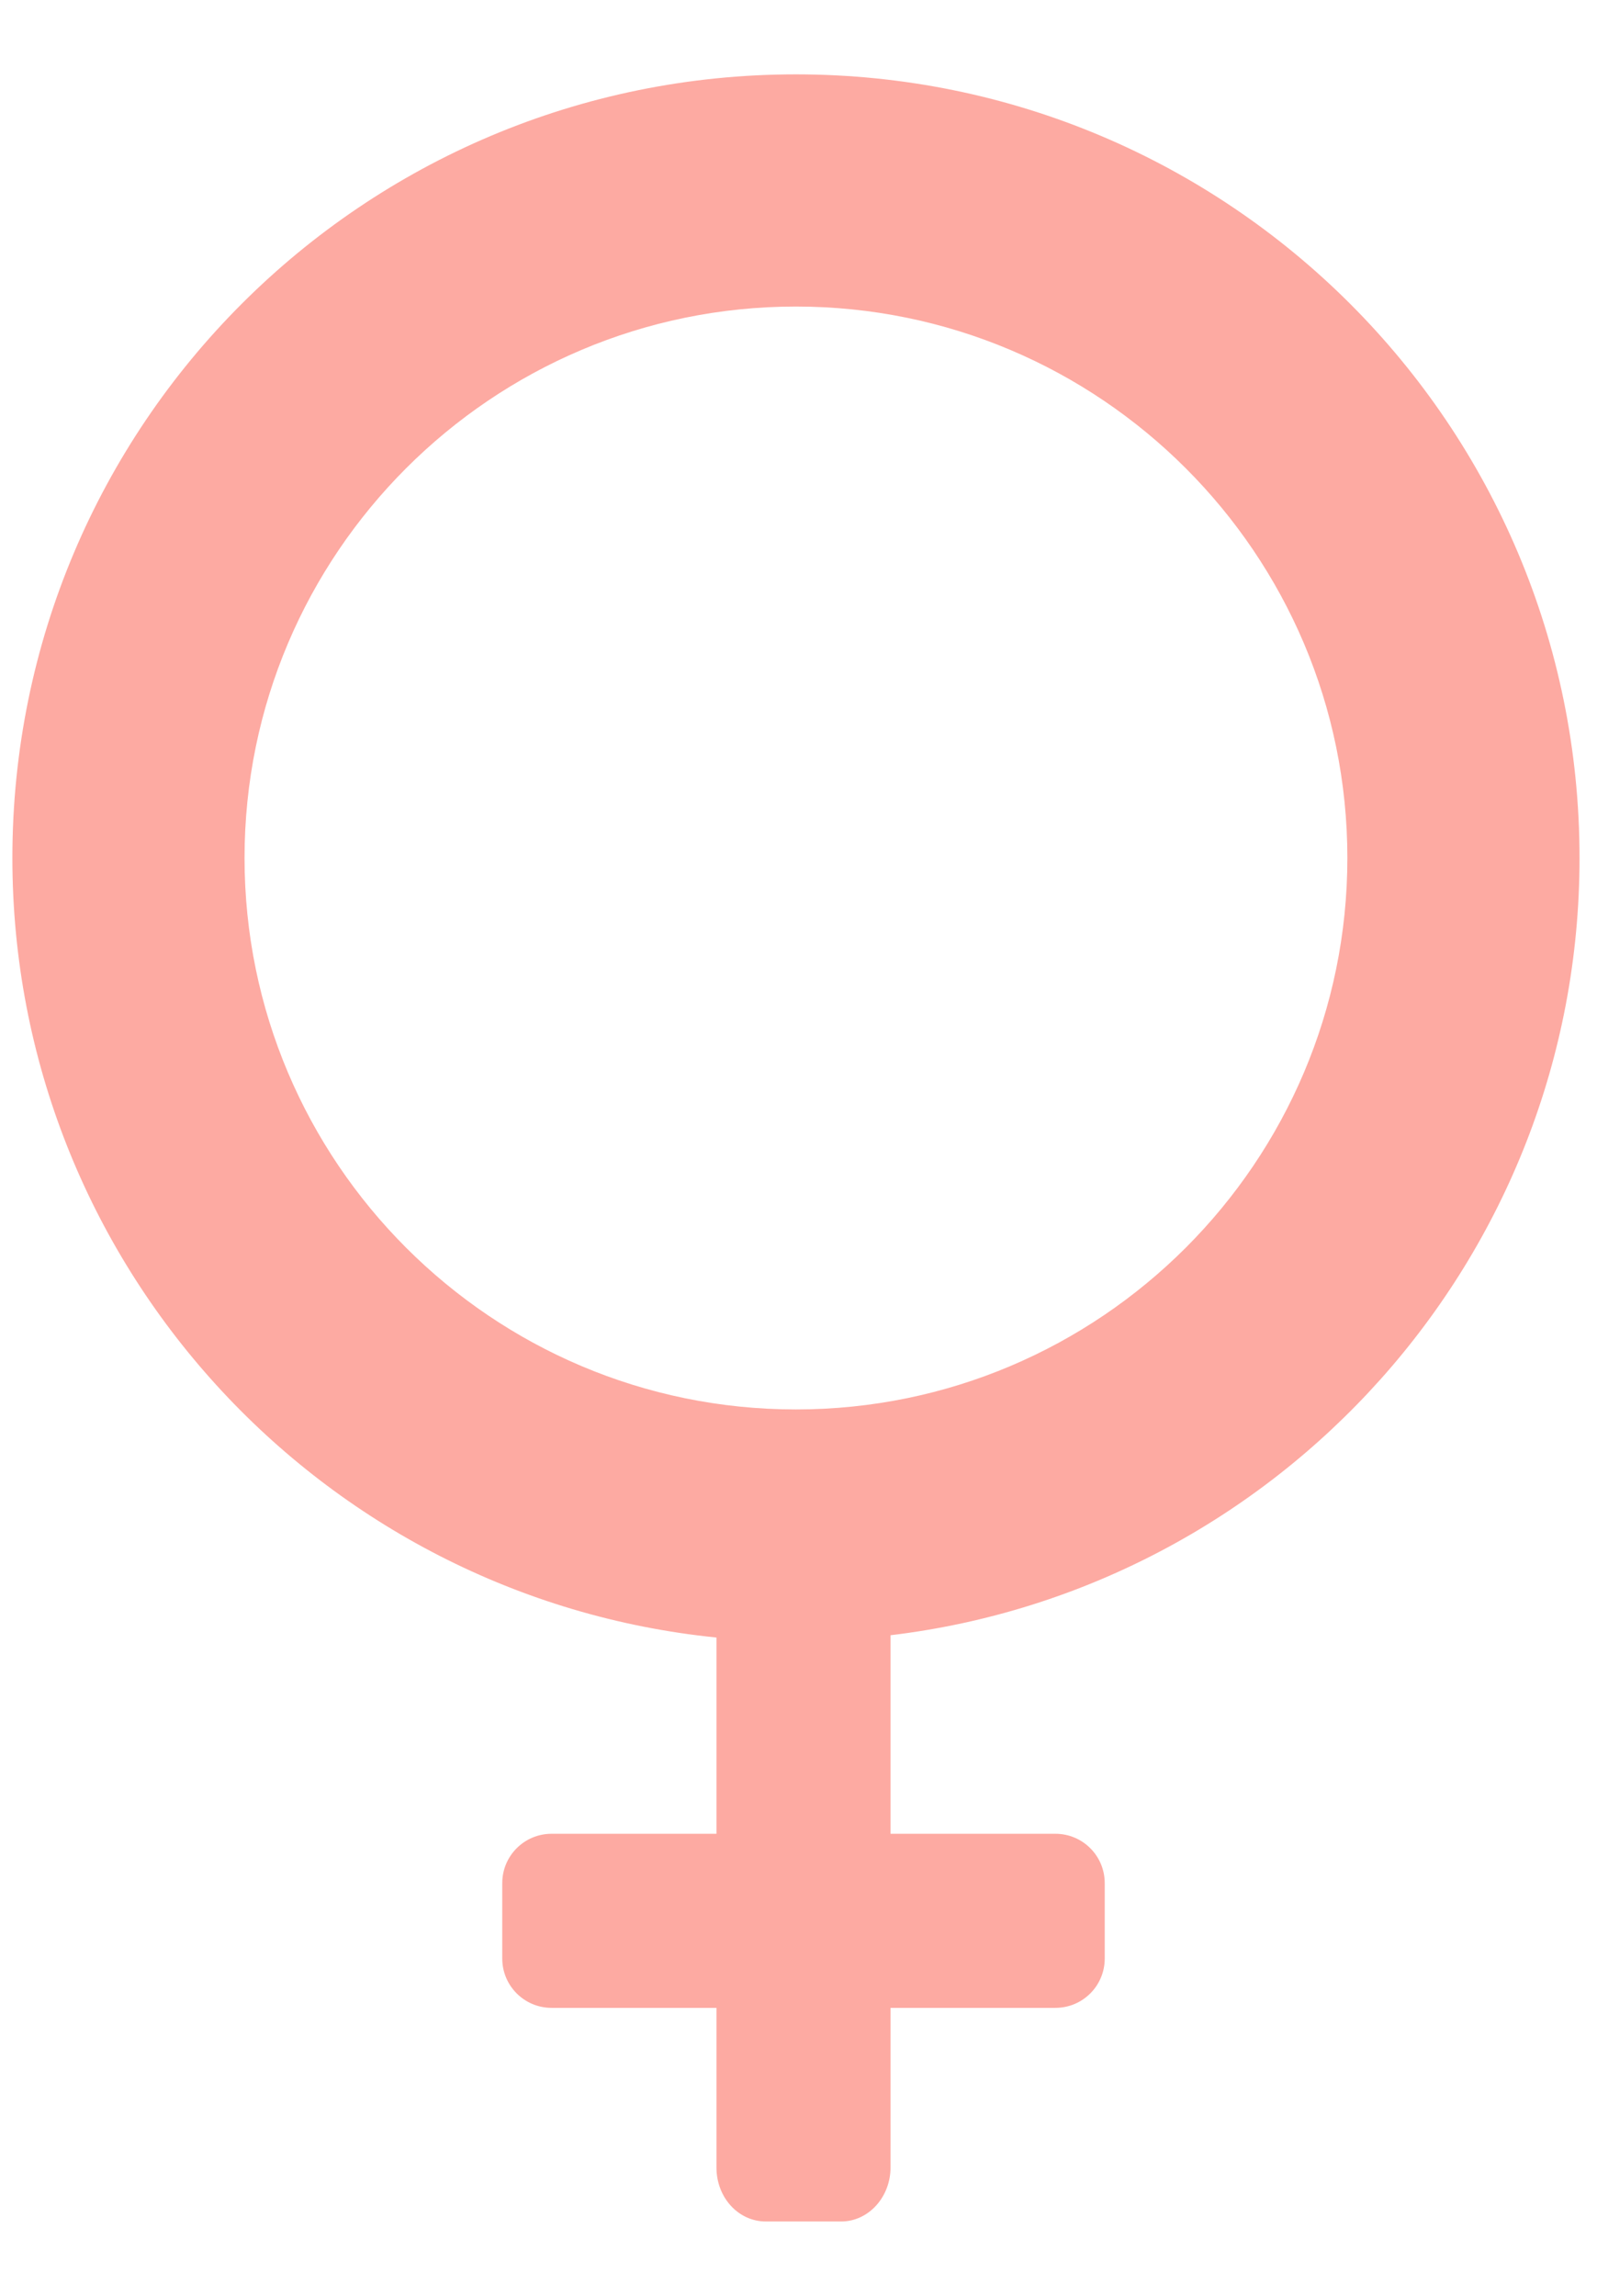 <svg width="16" height="23" viewBox="0 0 16 23" fill="none" xmlns="http://www.w3.org/2000/svg">
<path d="M15.825 8.595C15.825 4.257 12.312 0.745 7.974 0.745C3.636 0.745 0.124 4.257 0.124 8.595C0.124 12.66 3.218 16.004 7.178 16.405V18.371H5.526C5.253 18.371 5.032 18.592 5.032 18.865V19.621C5.032 19.894 5.253 20.115 5.526 20.115H7.178V21.714C7.178 22.017 7.399 22.255 7.672 22.255H8.428C8.701 22.255 8.922 22.011 8.922 21.714V20.115H10.574C10.847 20.115 11.068 19.894 11.068 19.621V18.865C11.068 18.592 10.847 18.371 10.574 18.371H8.922L8.922 16.382C12.807 15.917 15.825 12.608 15.825 8.595ZM2.45 8.595C2.45 5.548 4.927 3.071 7.974 3.071C11.021 3.071 13.499 5.548 13.499 8.595C13.499 11.643 11.021 14.12 7.974 14.12C4.927 14.12 2.45 11.643 2.45 8.595Z" fill="#FDAAA2"/>
</svg>
